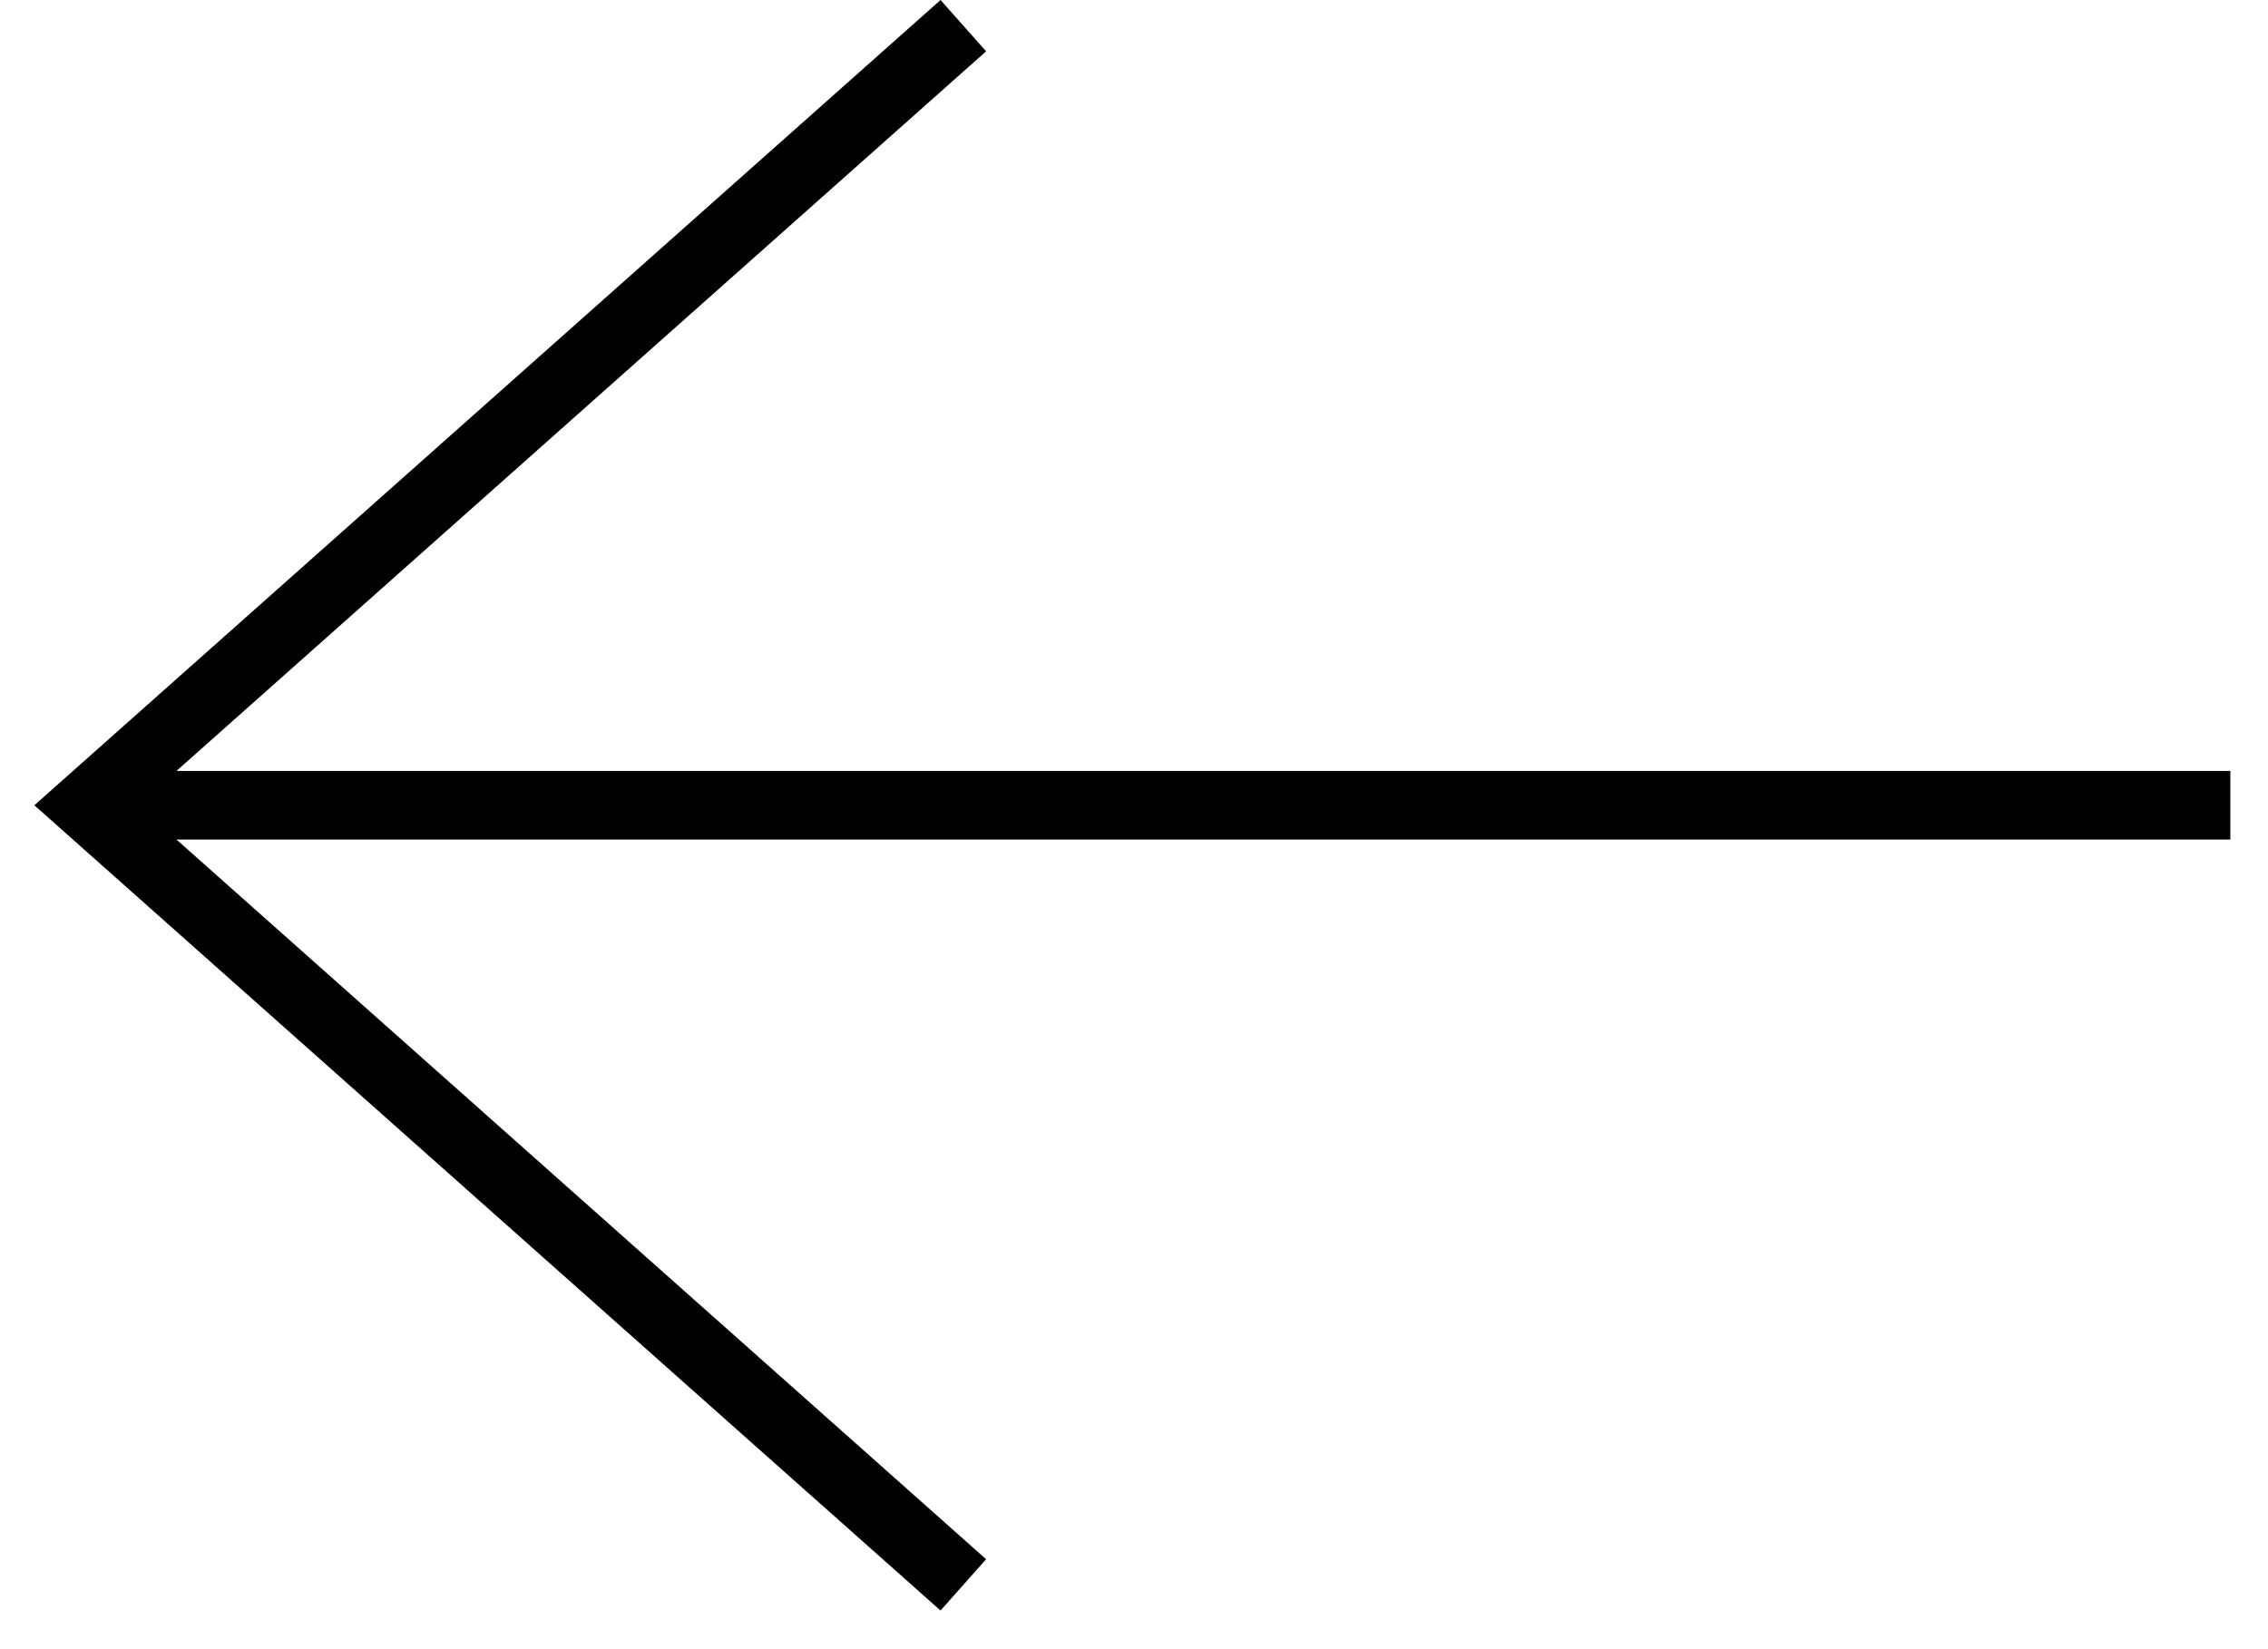 <?xml version="1.0" encoding="UTF-8"?>
<svg width="33px" height="24px" viewBox="0 0 33 24" version="1.1" xmlns="http://www.w3.org/2000/svg" xmlns:xlink="http://www.w3.org/1999/xlink">
    <title>icons/arrow-left-light</title>
    <g id="lg-1400px" stroke="none" stroke-width="1" fill="none" fill-rule="evenodd">
        <g id="blog-article" transform="translate(-1103, -2401)" fill-rule="nonzero">
            <g id="Group" transform="translate(1103.5, 2397)">
                <rect id="Rectangle" x="0" y="0" width="32" height="32"></rect>
                <polygon id="Fill-1" fill="#000000" points="13.185 4 0 15.719 13.185 27.438 13.848 26.691 2.068 16.218 31.952 16.218 31.952 15.219 2.068 15.219 13.848 4.747"></polygon>
            </g>
        </g>
    </g>
</svg>